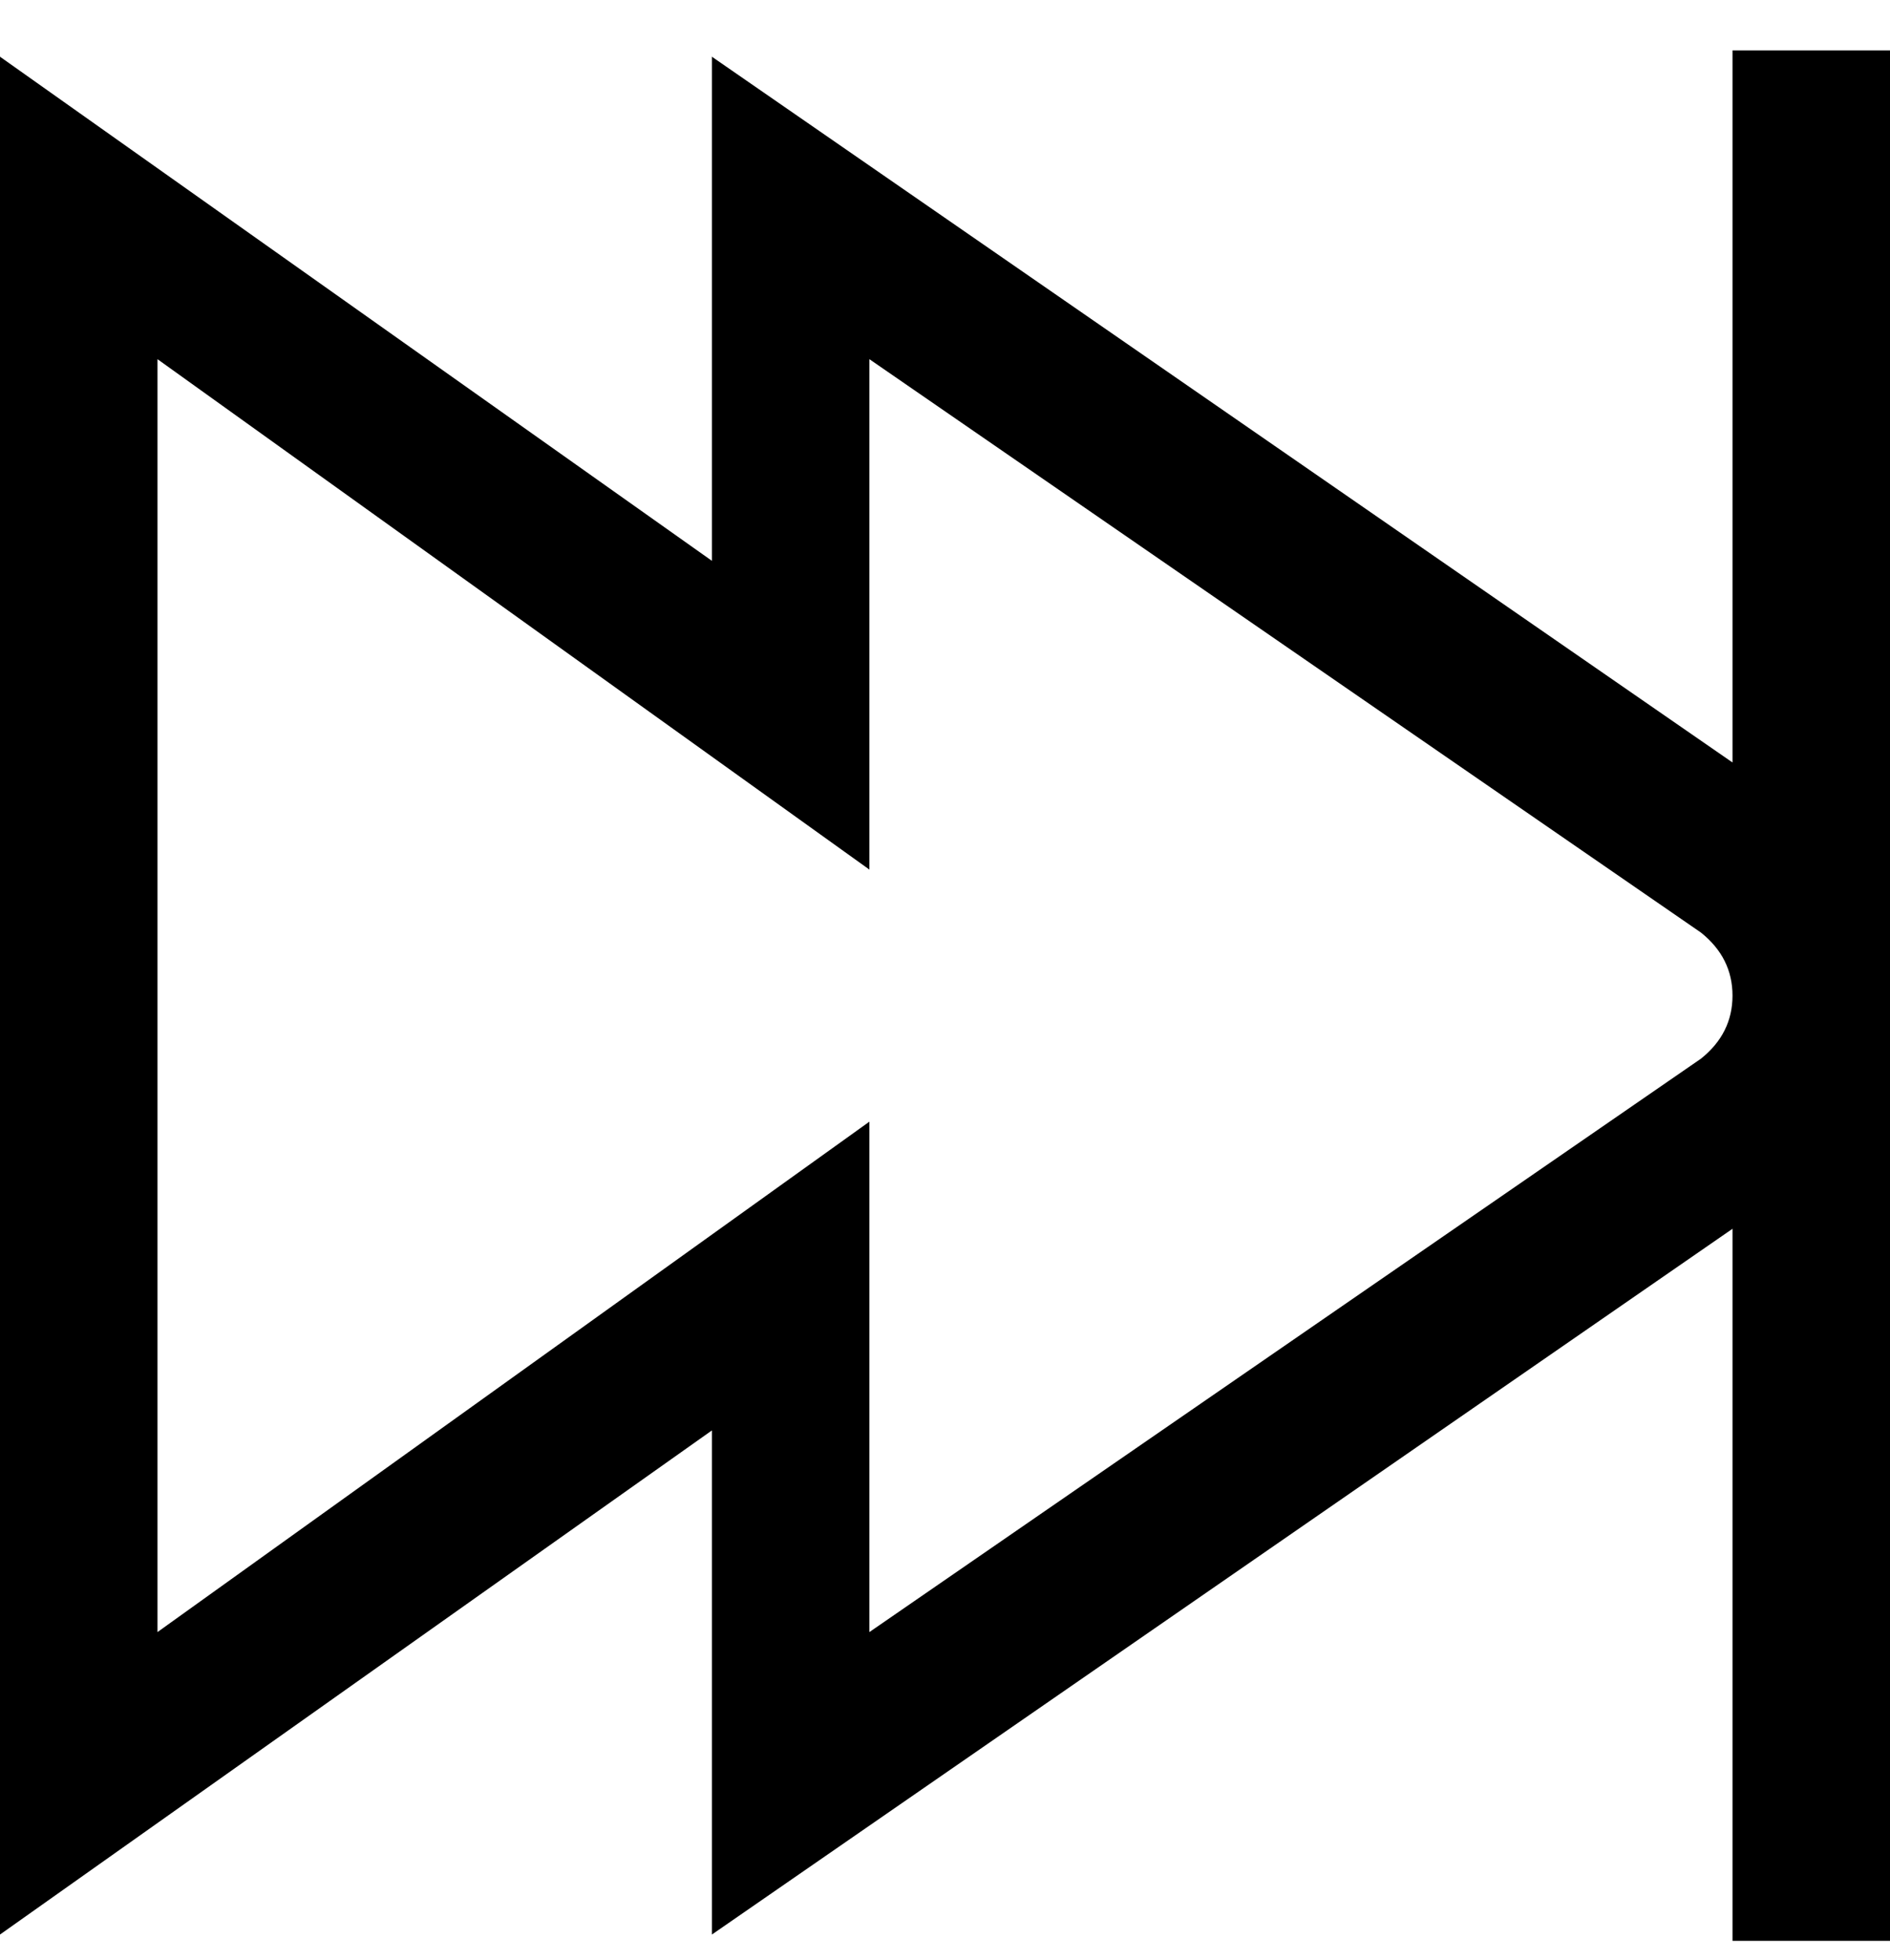 <svg viewBox="0 0 300 311" xmlns="http://www.w3.org/2000/svg"><path d="M275 8v113L113 9v80L0 9v298l113-80v80l162-112v113h25V8h-25zm-5 160l-132 91v-81L25 259V57l113 81V57l132 91q5 4 5 10t-5 10z"/></svg>